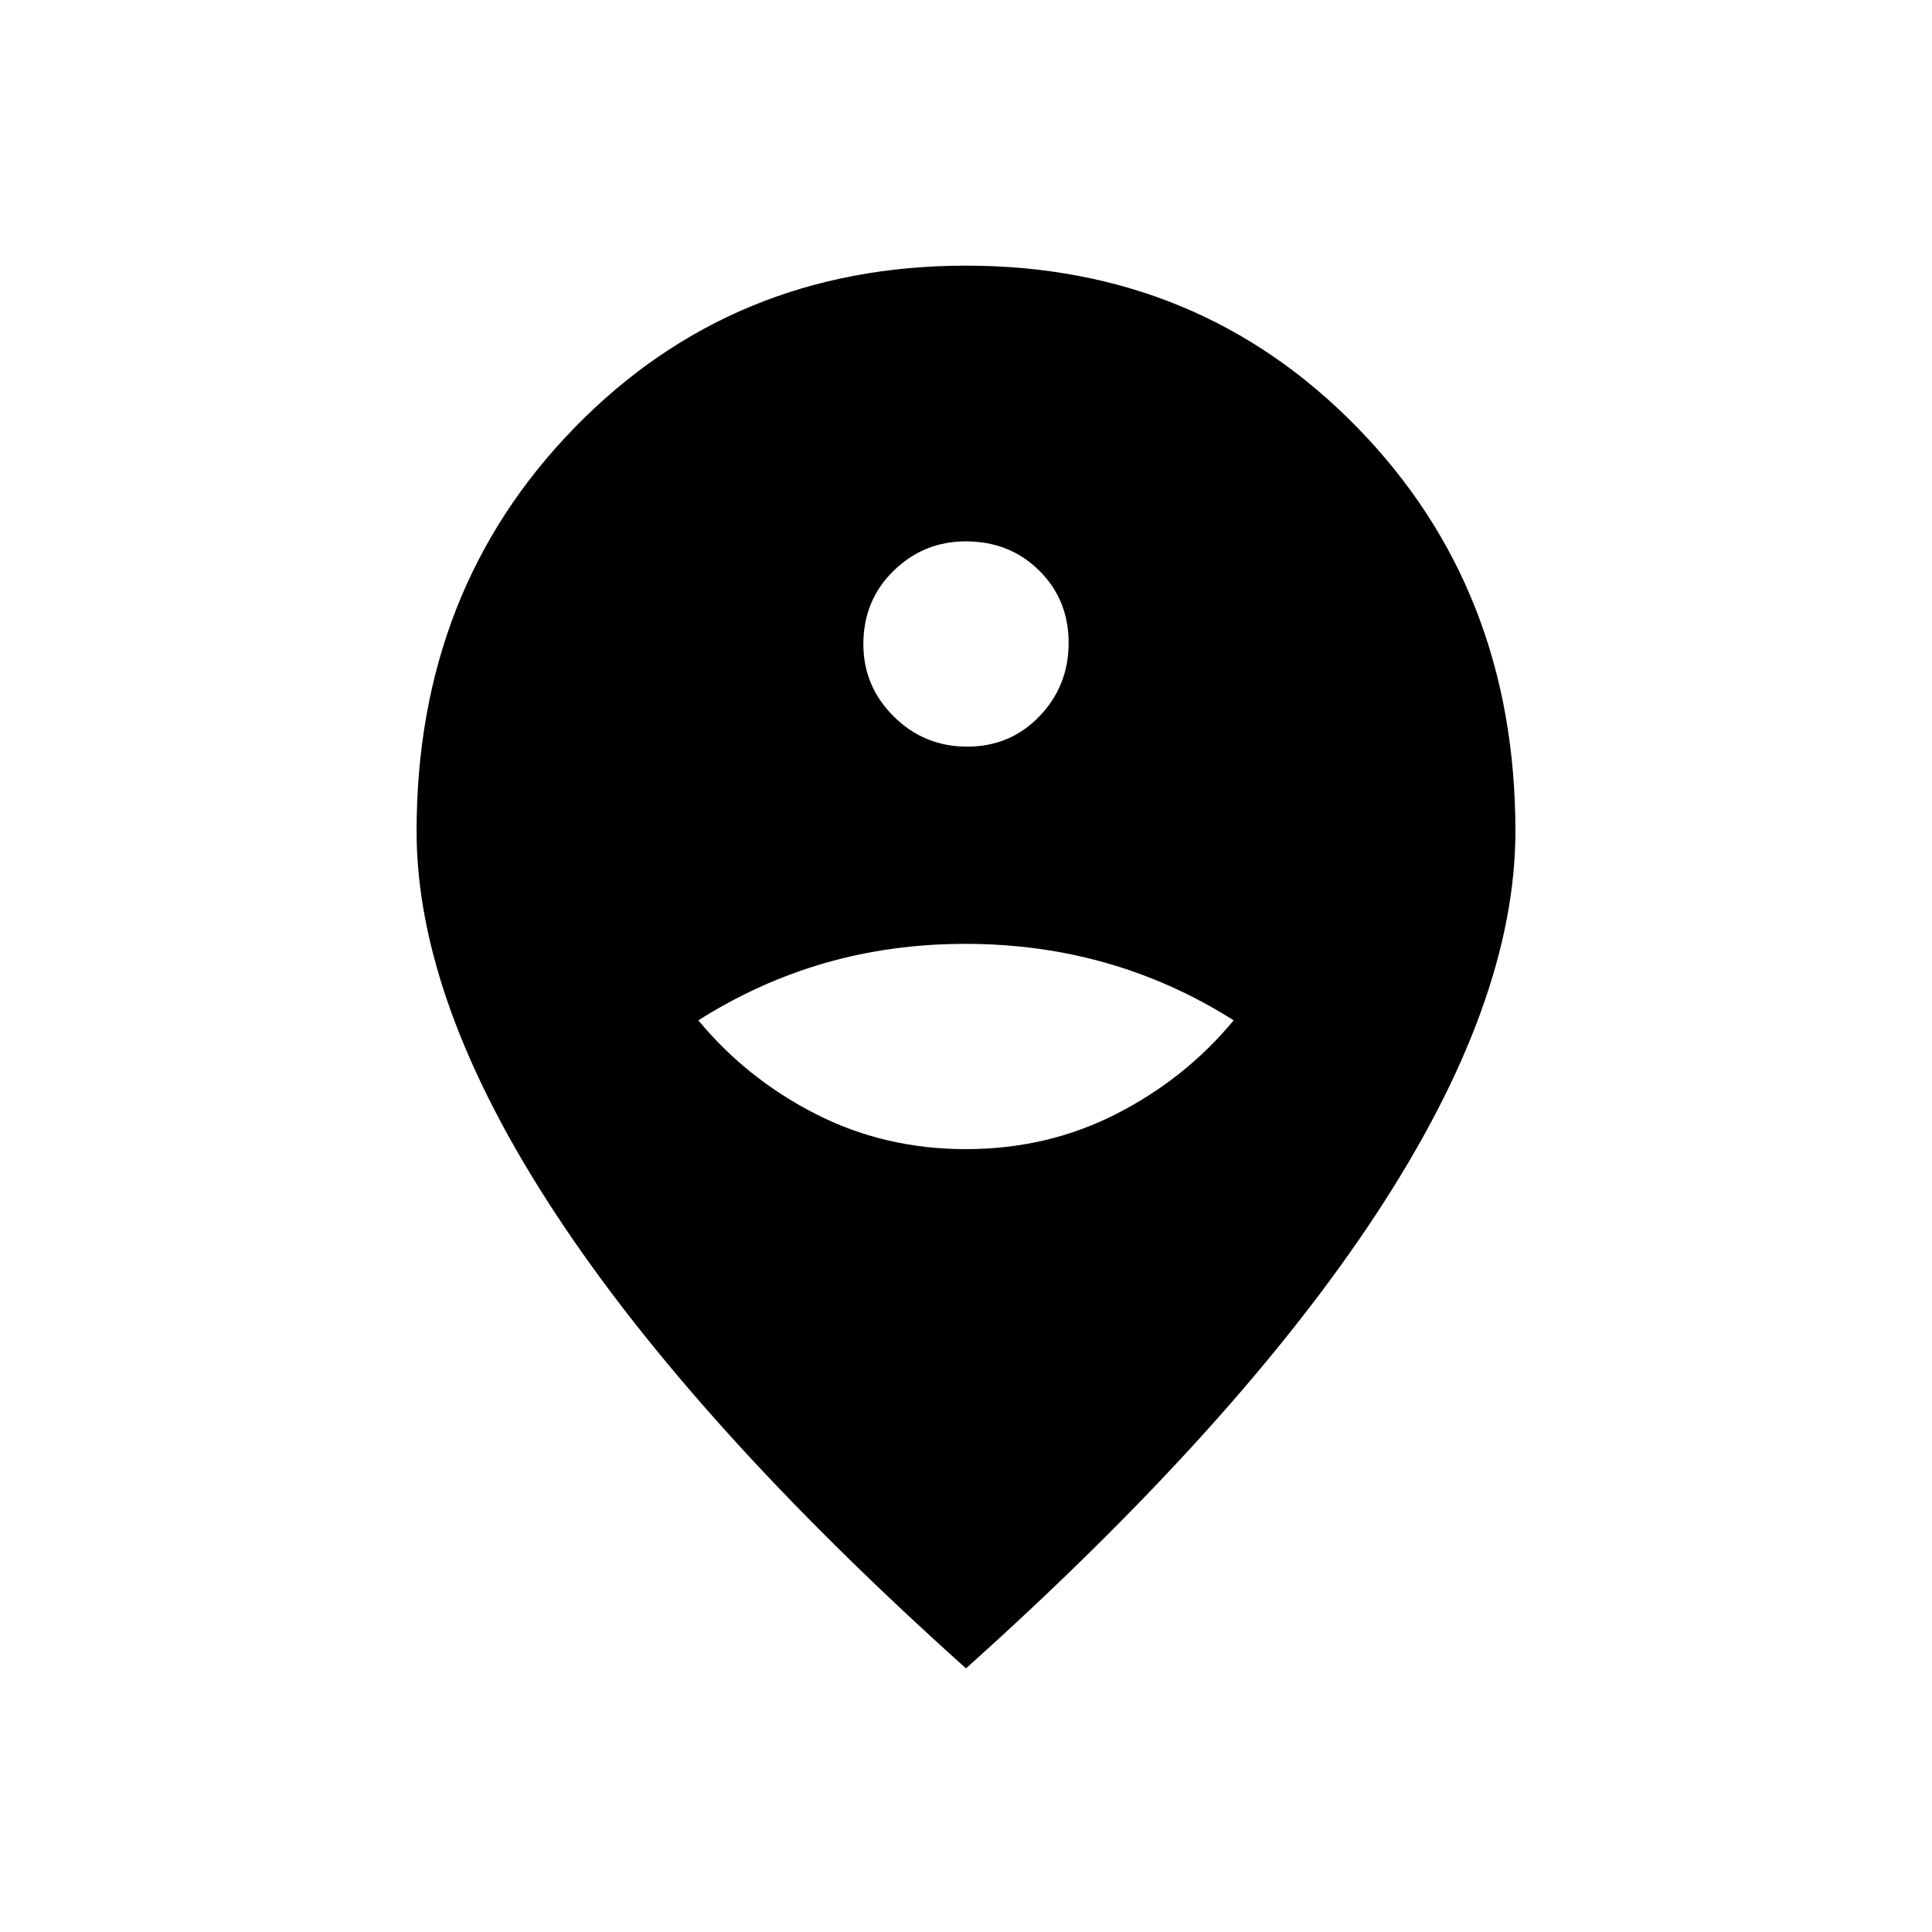 <svg xmlns="http://www.w3.org/2000/svg" width="48" height="48" viewBox="0 -960 960 960"><path d="M479.951-389q40.446 0 74.748-17.5Q589-424 613-453q-30-19-63.317-28.5t-70-9.5Q443-491 410-481.5q-33 9.5-63 28.5 24 29 58.252 46.5t74.699 17.5Zm.638-200Q502-589 516.5-604.089q14.5-15.088 14.5-36.5Q531-662 516.355-676.5 501.711-691 479.911-691 459-691 444-676.355q-15 14.644-15 36.444Q429-619 444.089-604q15.088 15 36.5 15ZM480-131Q345-252 276-357t-69-190q0-120 78.5-200.5T480-828q116 0 194.5 80.5T753-547q0 85-69 190T480-131Z"/></svg>